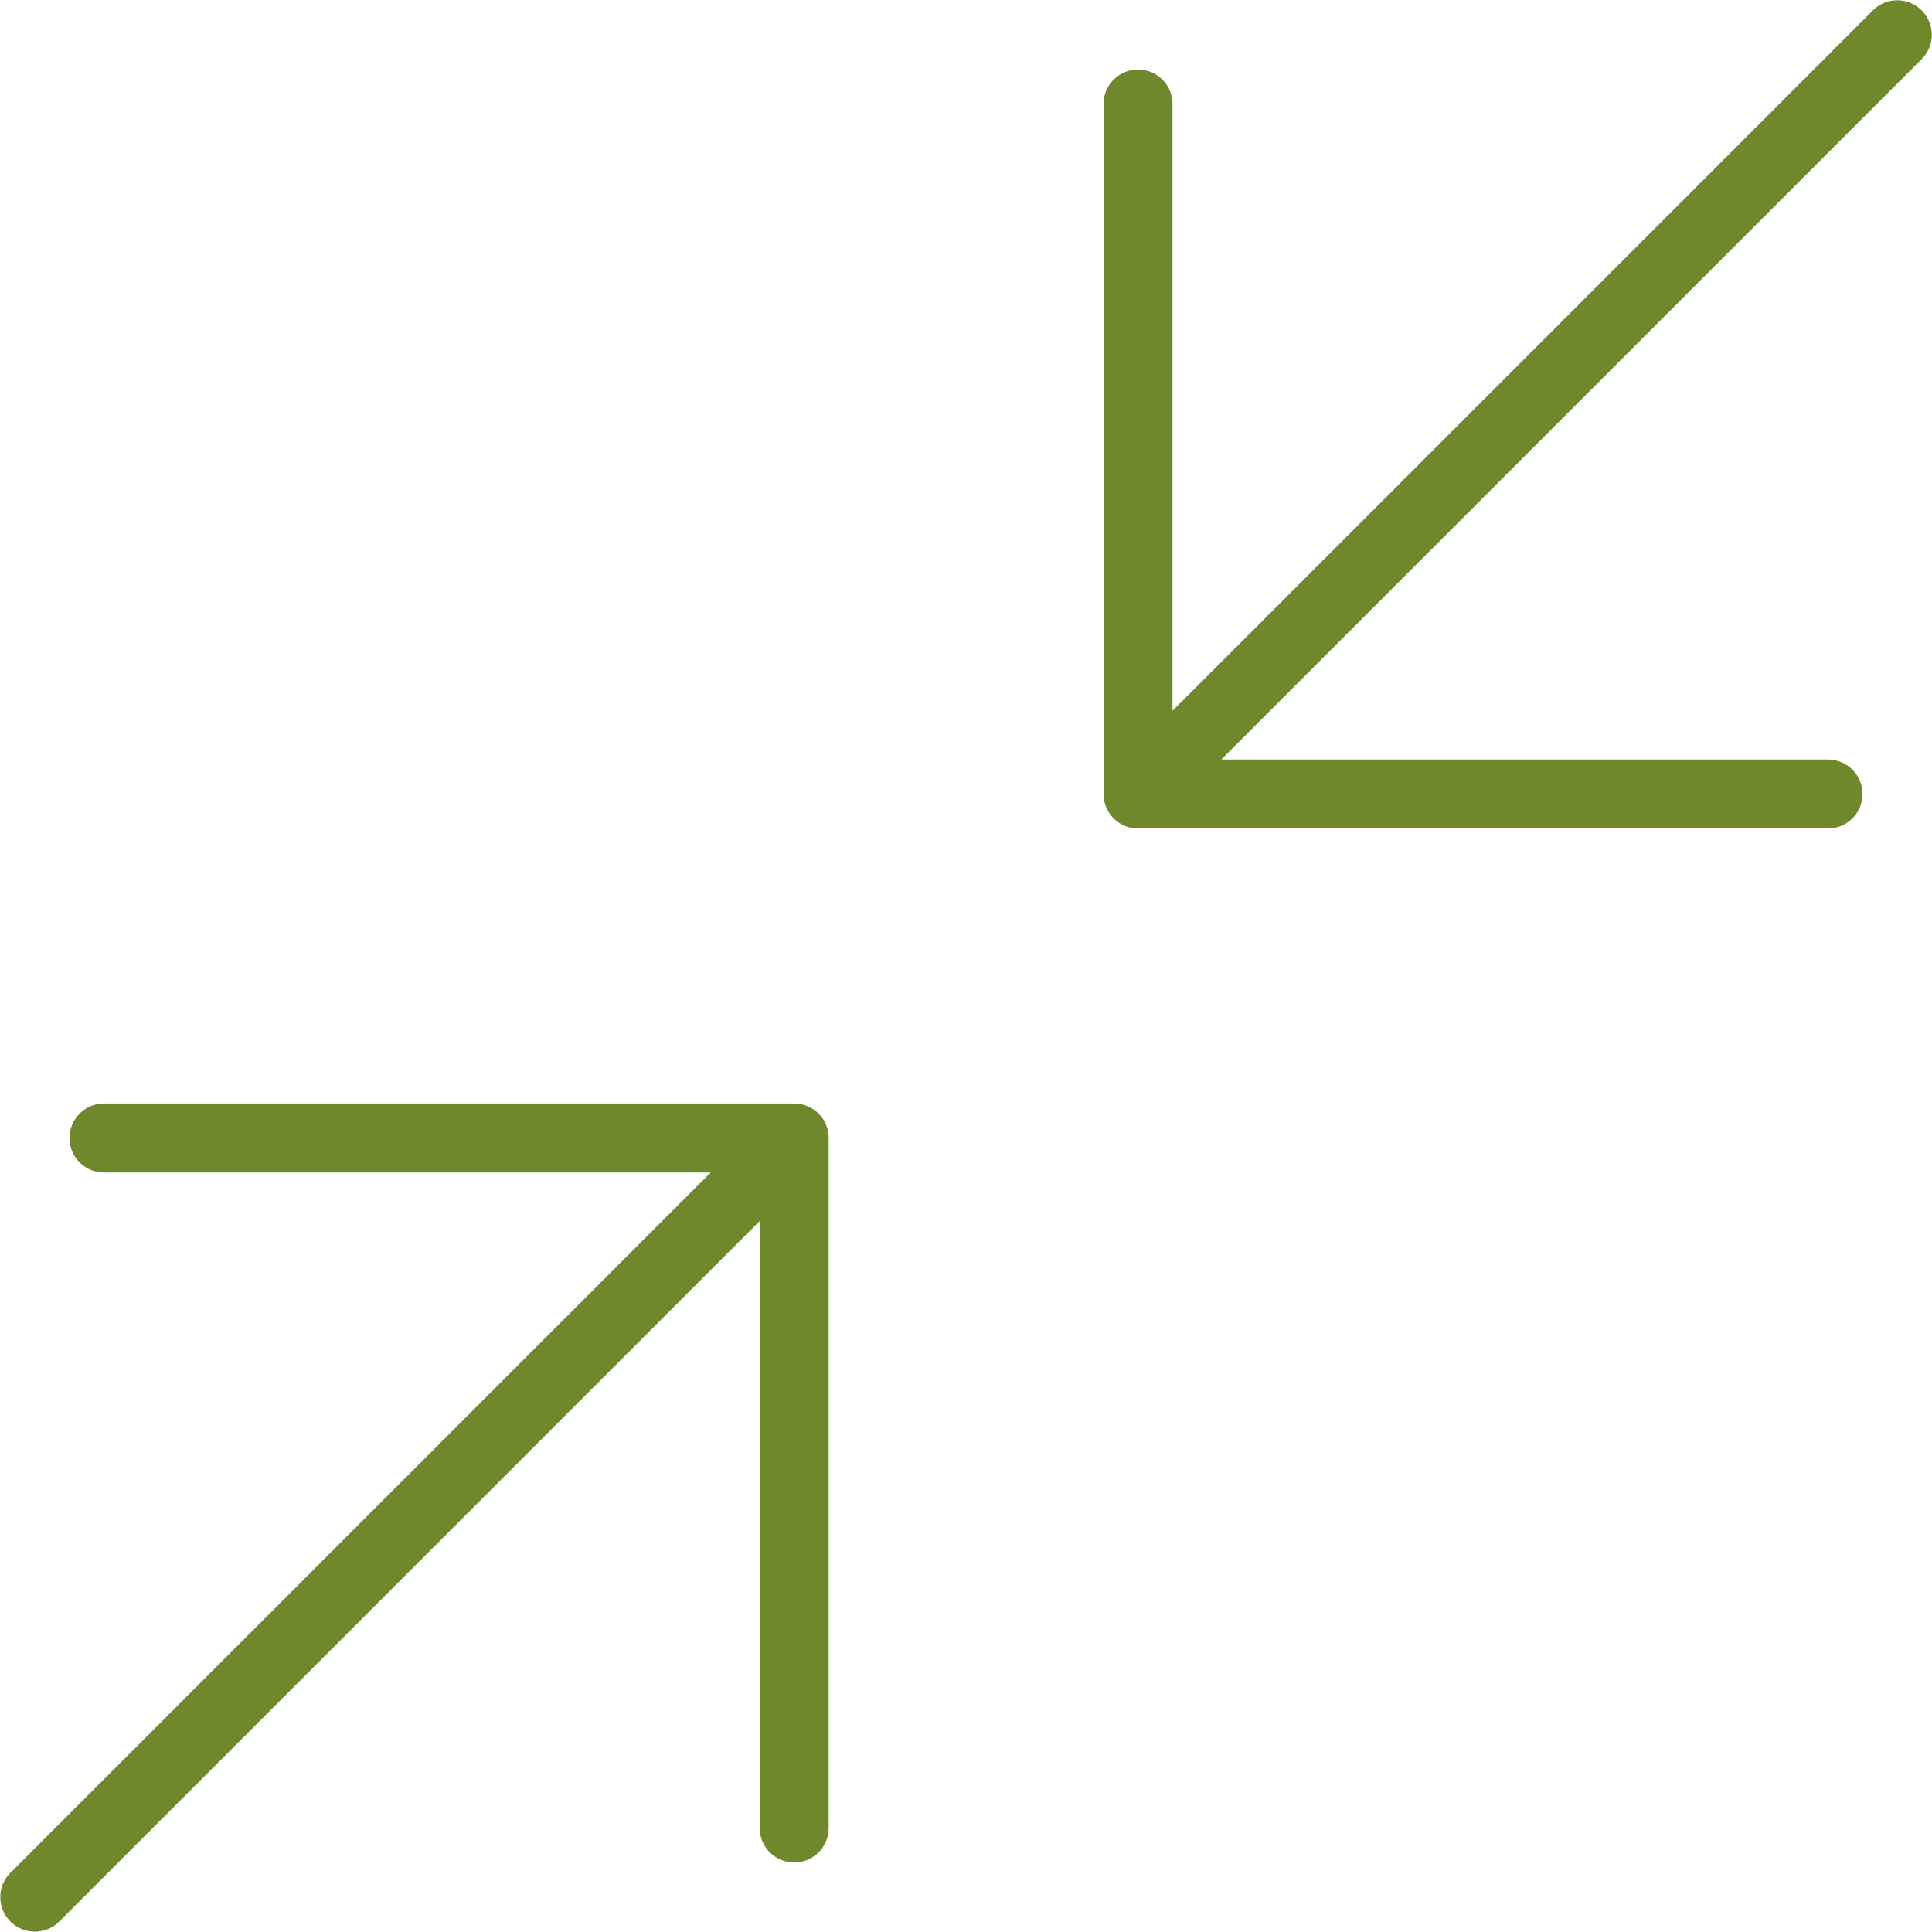<svg xmlns="http://www.w3.org/2000/svg" width="40" height="40" viewBox="0 0 40 40">
  <path id="Tracé_6" data-name="Tracé 6" d="M33.229,71.78l14.5-14.5V69.846a.714.714,0,1,0,1.428,0V55.56a.714.714,0,0,0-.714-.714H34.153a.714.714,0,1,0,0,1.428H46.714l-14.5,14.5A.714.714,0,0,0,33.229,71.78ZM55.562,49.152H69.847a.714.714,0,1,0,0-1.428H57.286l14.5-14.5a.714.714,0,0,0-1.01-1.01l-14.5,14.5V34.152a.714.714,0,1,0-1.428,0V48.438A.714.714,0,0,0,55.562,49.152Z" transform="translate(-32 -31.999)" fill="#6f882c"/>
</svg>
